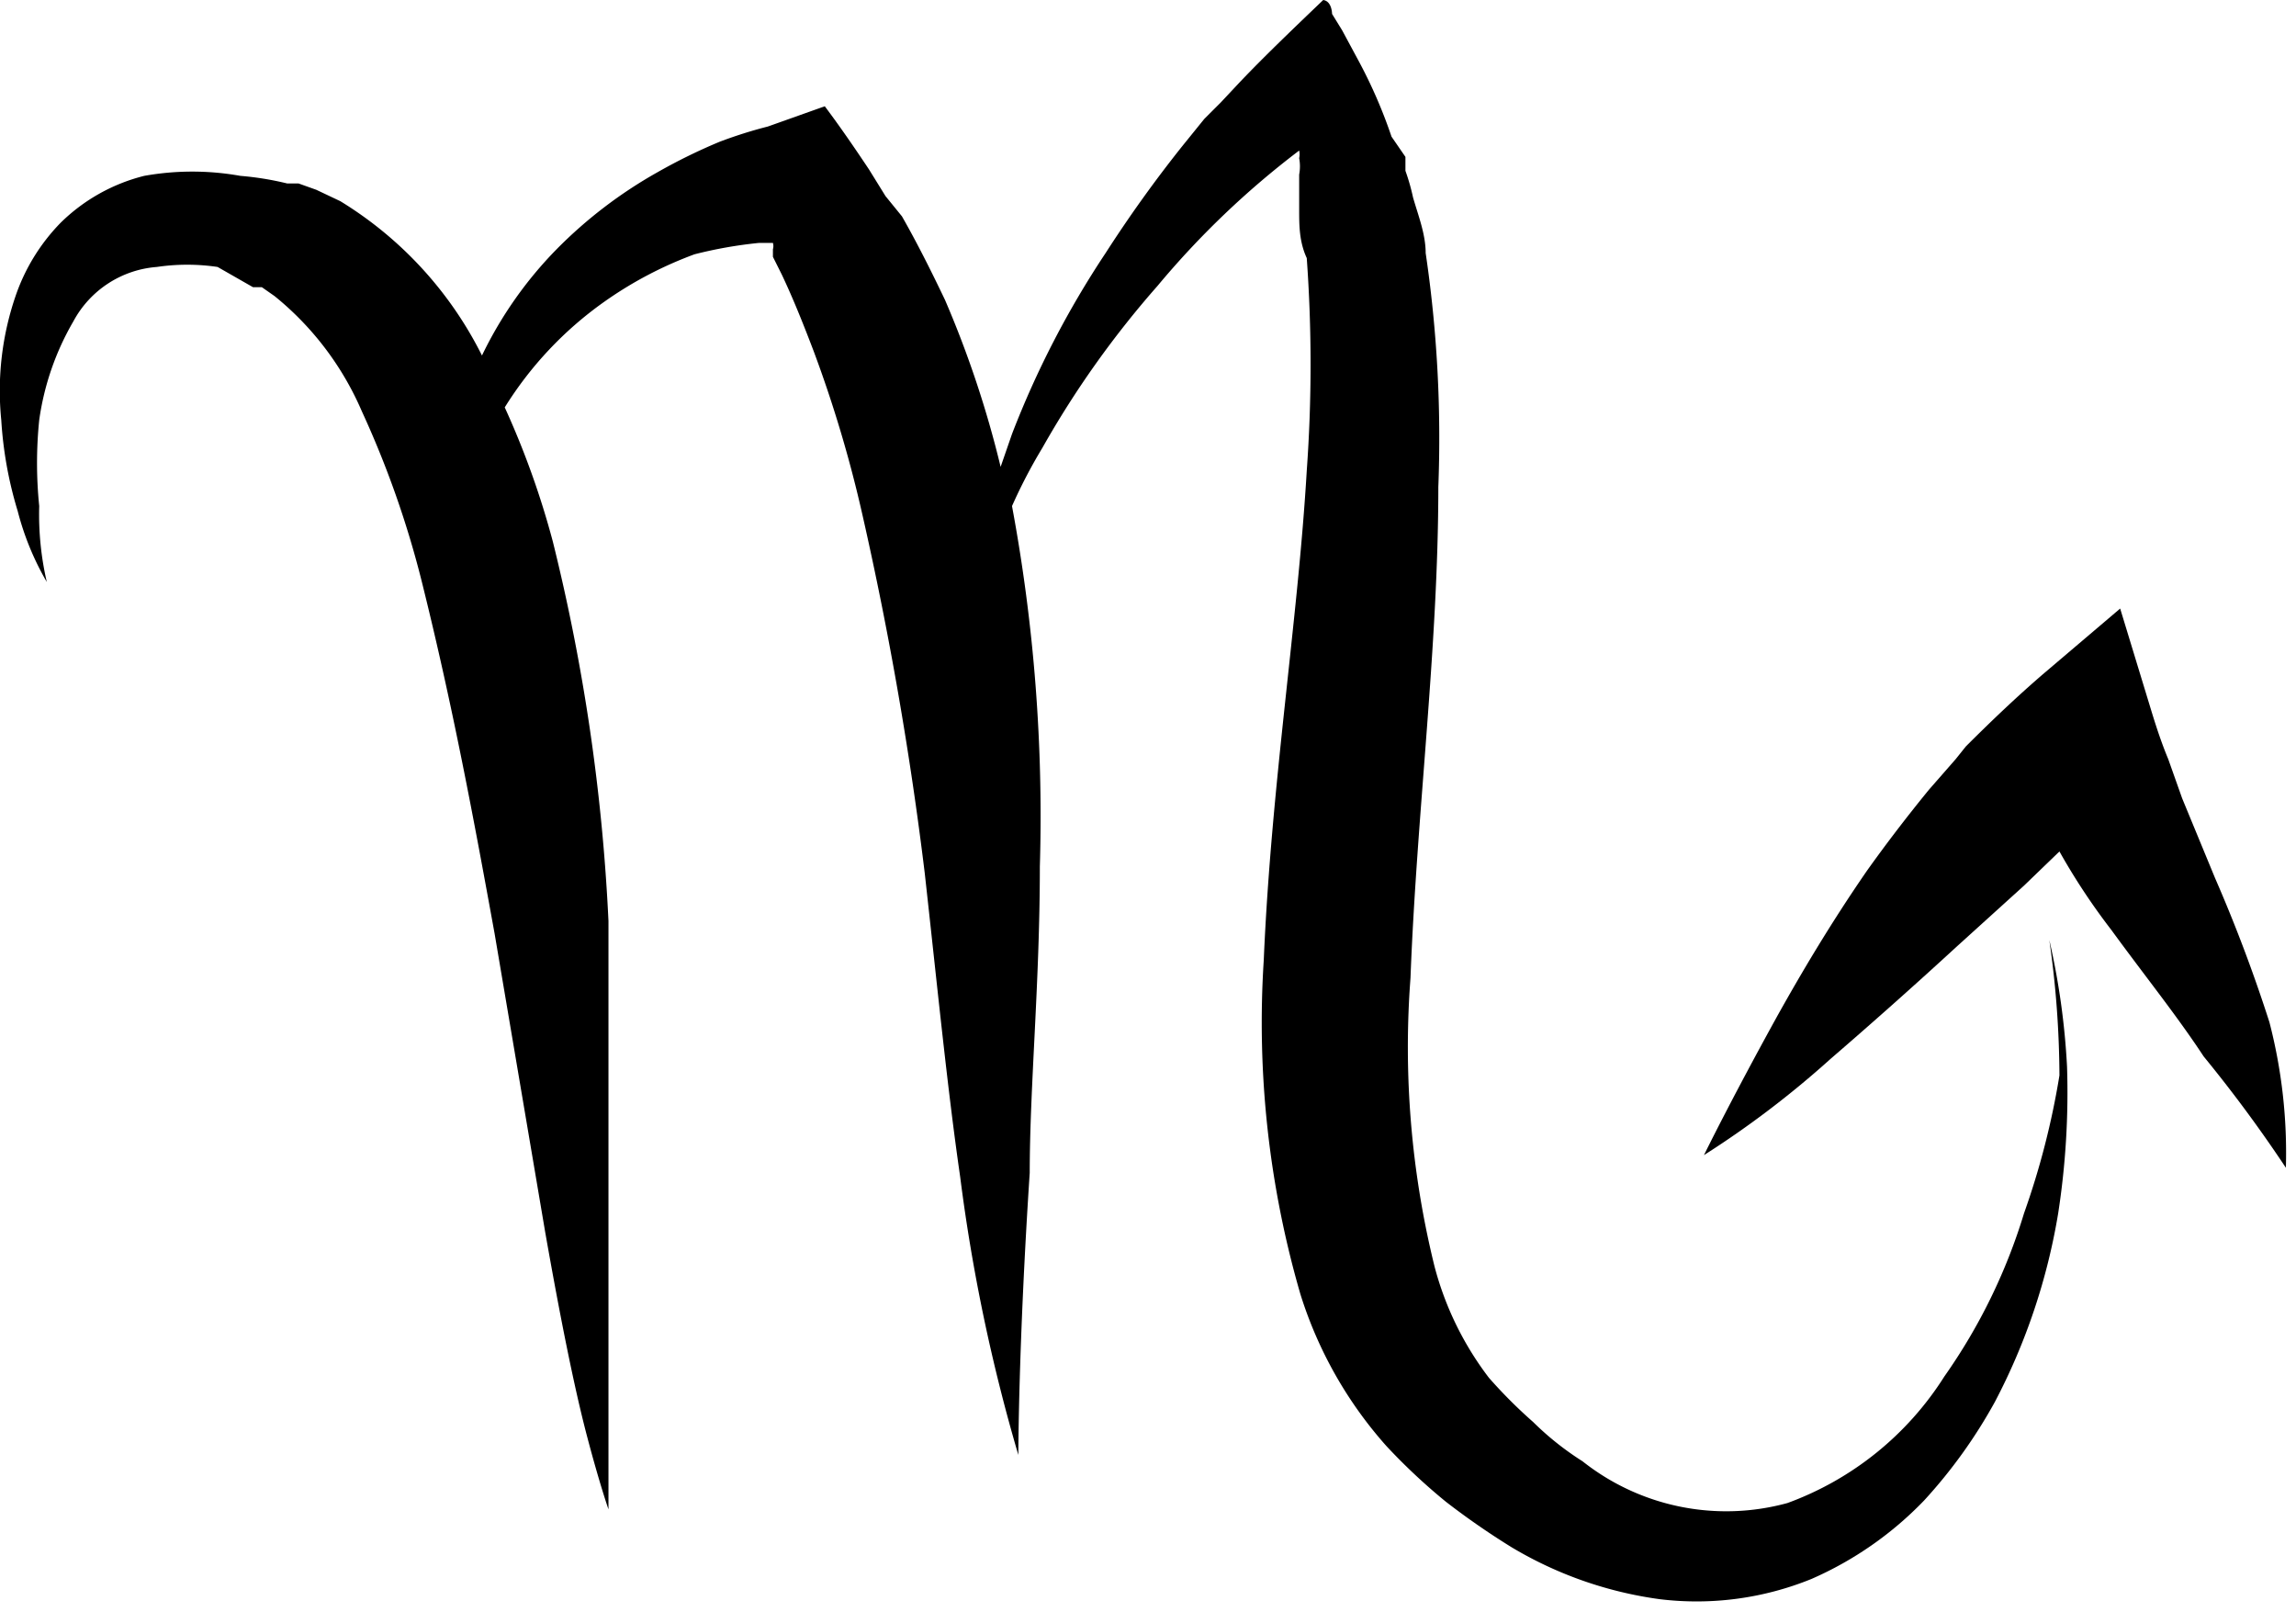 <svg xmlns="http://www.w3.org/2000/svg" viewBox="0 0 18.15 12.74"><g id="Слой_2" data-name="Слой 2"><g id="Слой_1-2" data-name="Слой 1"><path d="M16.28,8.5A6.23,6.23,0,0,1,16,9.59a4.51,4.51,0,0,1-.63,1.29,2.47,2.47,0,0,1-1.24,1,1.83,1.83,0,0,1-1.62-.33,2.31,2.31,0,0,1-.39-.31,3.85,3.85,0,0,1-.35-.35,2.49,2.49,0,0,1-.43-.88,7.23,7.23,0,0,1-.19-2.28c.05-1.31.22-2.62.22-3.88A10,10,0,0,0,11.27,2c0-.15-.06-.3-.1-.44a1.66,1.66,0,0,0-.06-.21l0-.11L11,1.08A3.9,3.9,0,0,0,10.75.5L10.61.24,10.53.11s0-.1-.07-.11c-.24.23-.46.44-.66.65L9.65.81,9.52.94l-.17.21A10.19,10.19,0,0,0,8.74,2,7.36,7.36,0,0,0,8,3.43l-.09.26a8.18,8.18,0,0,0-.44-1.32c-.11-.23-.22-.45-.34-.66L7,1.55l-.13-.21c-.12-.18-.23-.34-.35-.5L6.07,1a3.56,3.56,0,0,0-.38.12,4.44,4.44,0,0,0-.49.24,3.59,3.59,0,0,0-.8.61,3.15,3.15,0,0,0-.59.84A3,3,0,0,0,2.69,1.59L2.5,1.5l-.14-.05-.09,0a2.38,2.38,0,0,0-.37-.06,2.16,2.16,0,0,0-.76,0,1.44,1.44,0,0,0-.66.37,1.54,1.54,0,0,0-.35.56,2.31,2.31,0,0,0-.12,1,3.11,3.11,0,0,0,.13.72,2.2,2.2,0,0,0,.23.56A2.36,2.36,0,0,1,.31,4a3.36,3.36,0,0,1,0-.68,2.14,2.14,0,0,1,.27-.78.82.82,0,0,1,.66-.43,1.64,1.64,0,0,1,.48,0L2,2.27l.07,0h0l.1.07a2.38,2.38,0,0,1,.69.91,7.67,7.67,0,0,1,.47,1.33c.25,1,.42,1.92.58,2.8l.4,2.36c.12.68.23,1.23.33,1.61s.17.58.17.58,0-.22,0-.6l0-1.63c0-.69,0-1.51,0-2.42a15.44,15.44,0,0,0-.44-3,6.7,6.7,0,0,0-.38-1.06,2.89,2.89,0,0,1,.78-.83,3.07,3.07,0,0,1,.72-.38A3.45,3.45,0,0,1,6,1.92c.1,0,.09,0,.11,0h0a.09.09,0,0,1,0,.05h0l0,.06.07.14c.09.19.17.39.25.6a10,10,0,0,1,.39,1.31A28.18,28.18,0,0,1,7.31,6.9c.1.9.18,1.71.28,2.4a14.08,14.08,0,0,0,.46,2.2s0-.86.09-2.23c0-.68.08-1.5.08-2.42A13.39,13.39,0,0,0,8,4a4.14,4.14,0,0,1,.24-.46,7.55,7.55,0,0,1,.91-1.28,6.82,6.82,0,0,1,1.12-1.07s0,0,0,0v0a.14.14,0,0,1,0,.06.35.35,0,0,1,0,.13v0s0,.06,0,.09l0,.19c0,.12,0,.25.06.38a11.72,11.72,0,0,1,0,1.68c-.07,1.19-.28,2.47-.34,3.87a7.69,7.69,0,0,0,.29,2.64,3.27,3.27,0,0,0,.68,1.2,4.73,4.73,0,0,0,.47.44,6,6,0,0,0,.52.36,3.09,3.09,0,0,0,1.17.41,2.41,2.41,0,0,0,1.2-.16,2.78,2.78,0,0,0,.89-.62,4,4,0,0,0,.56-.78,4.93,4.93,0,0,0,.5-1.49,6.26,6.26,0,0,0,.07-1.16,5.81,5.81,0,0,0-.14-1A7.69,7.69,0,0,1,16.28,8.5Z"/><path d="M17.94,8.08a12.1,12.1,0,0,0-.43-1.14l-.26-.63L17.14,6c-.05-.12-.09-.24-.13-.37l-.25-.82-.6.51c-.21.18-.42.38-.62.58L15.46,6l-.07.08-.14.16c-.18.22-.34.43-.49.64-.29.42-.52.81-.71,1.15-.37.67-.58,1.1-.58,1.1a7.54,7.54,0,0,0,1-.76c.29-.25.63-.55,1-.89L16,7l.28-.27h0s0,0,0,0a5.13,5.13,0,0,0,.41.62c.27.37.52.68.73,1a10.93,10.93,0,0,1,.65.88A4.11,4.11,0,0,0,17.94,8.08Z"/></g></g></svg>